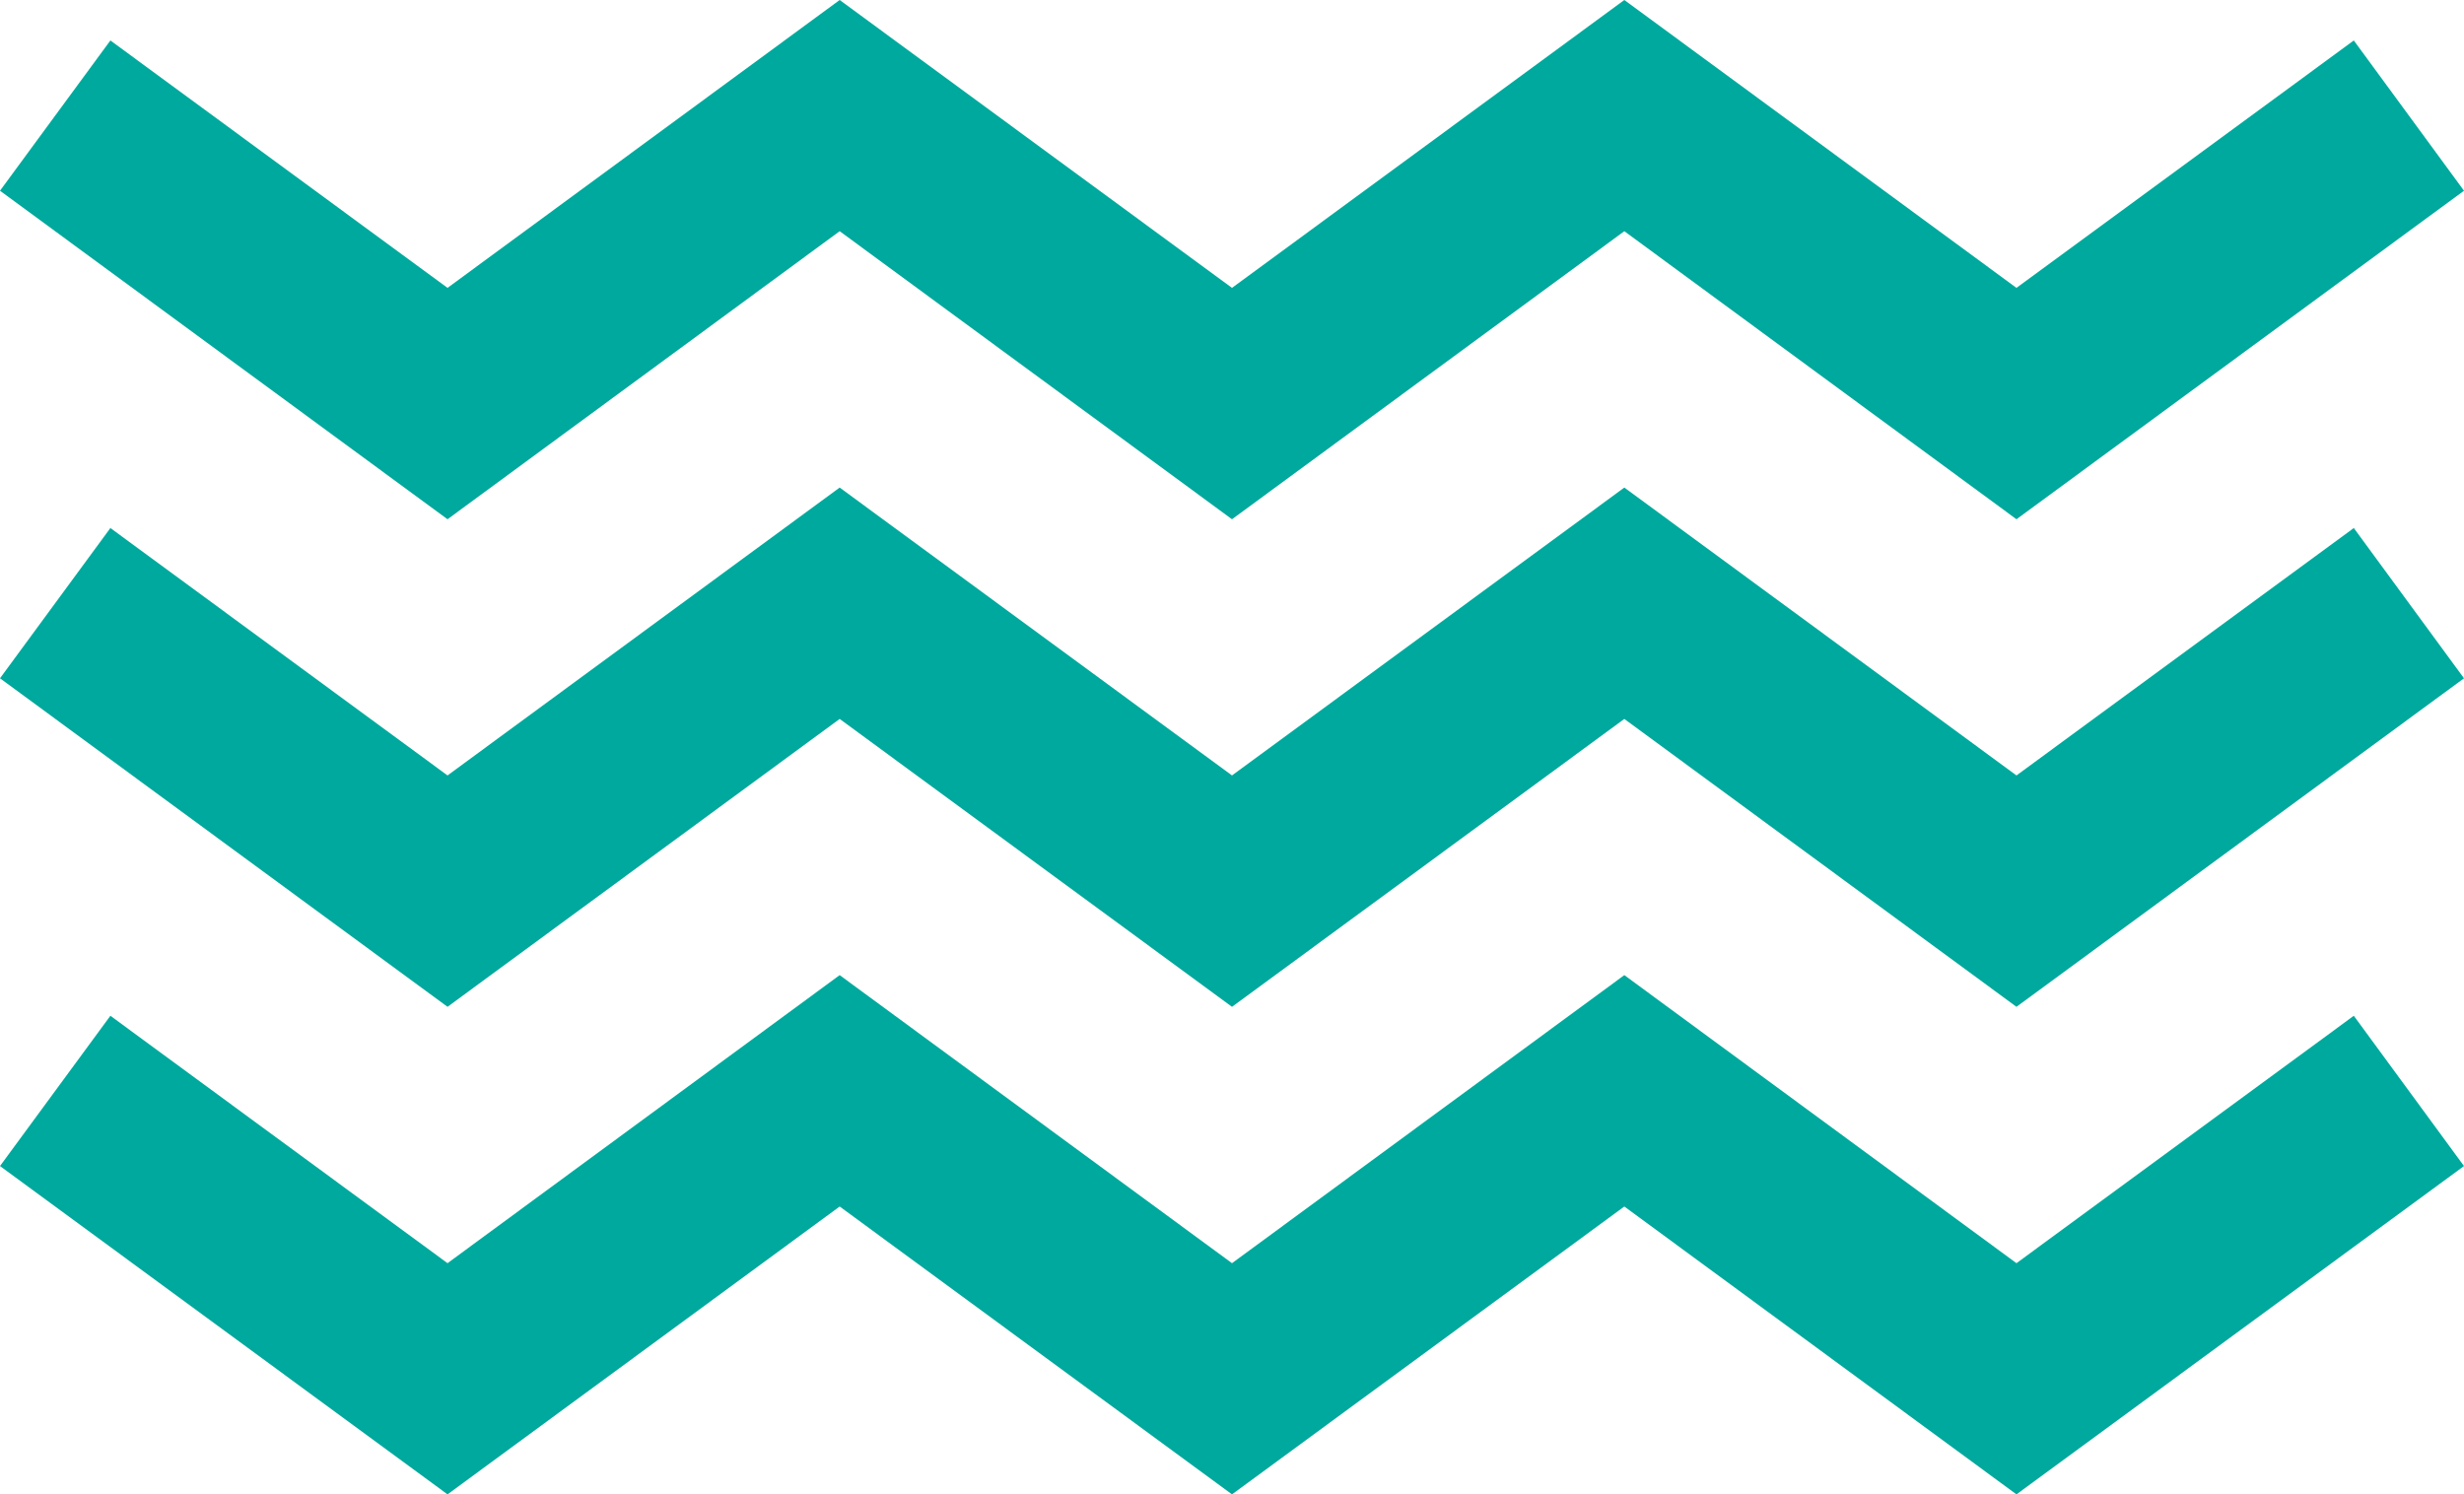 <svg xmlns="http://www.w3.org/2000/svg" viewBox="0 0 132.14 80.15"><defs><style>.cls-1{fill:#00a99d;}</style></defs><title>Asset 3</title><g id="Layer_2" data-name="Layer 2"><g id="OBJECTS"><polygon class="cls-1" points="24 27.85 0 10.23 5.92 2.17 24 15.44 45.03 0 66.07 15.44 87.11 0 108.14 15.44 126.23 2.17 132.14 10.23 108.14 27.85 87.11 12.4 66.07 27.85 45.03 12.4 24 27.85"/><polygon class="cls-1" points="24 54 0 36.38 5.92 28.32 24 41.59 45.03 26.15 66.07 41.59 87.11 26.15 108.14 41.59 126.23 28.32 132.14 36.38 108.14 54 87.11 38.56 66.07 54 45.03 38.56 24 54"/><polygon class="cls-1" points="24 80.15 0 62.54 5.92 54.48 24 67.75 45.03 52.3 66.07 67.75 87.11 52.3 108.14 67.75 126.23 54.48 132.14 62.54 108.14 80.15 87.11 64.71 66.07 80.15 45.03 64.71 24 80.15"/></g></g></svg>